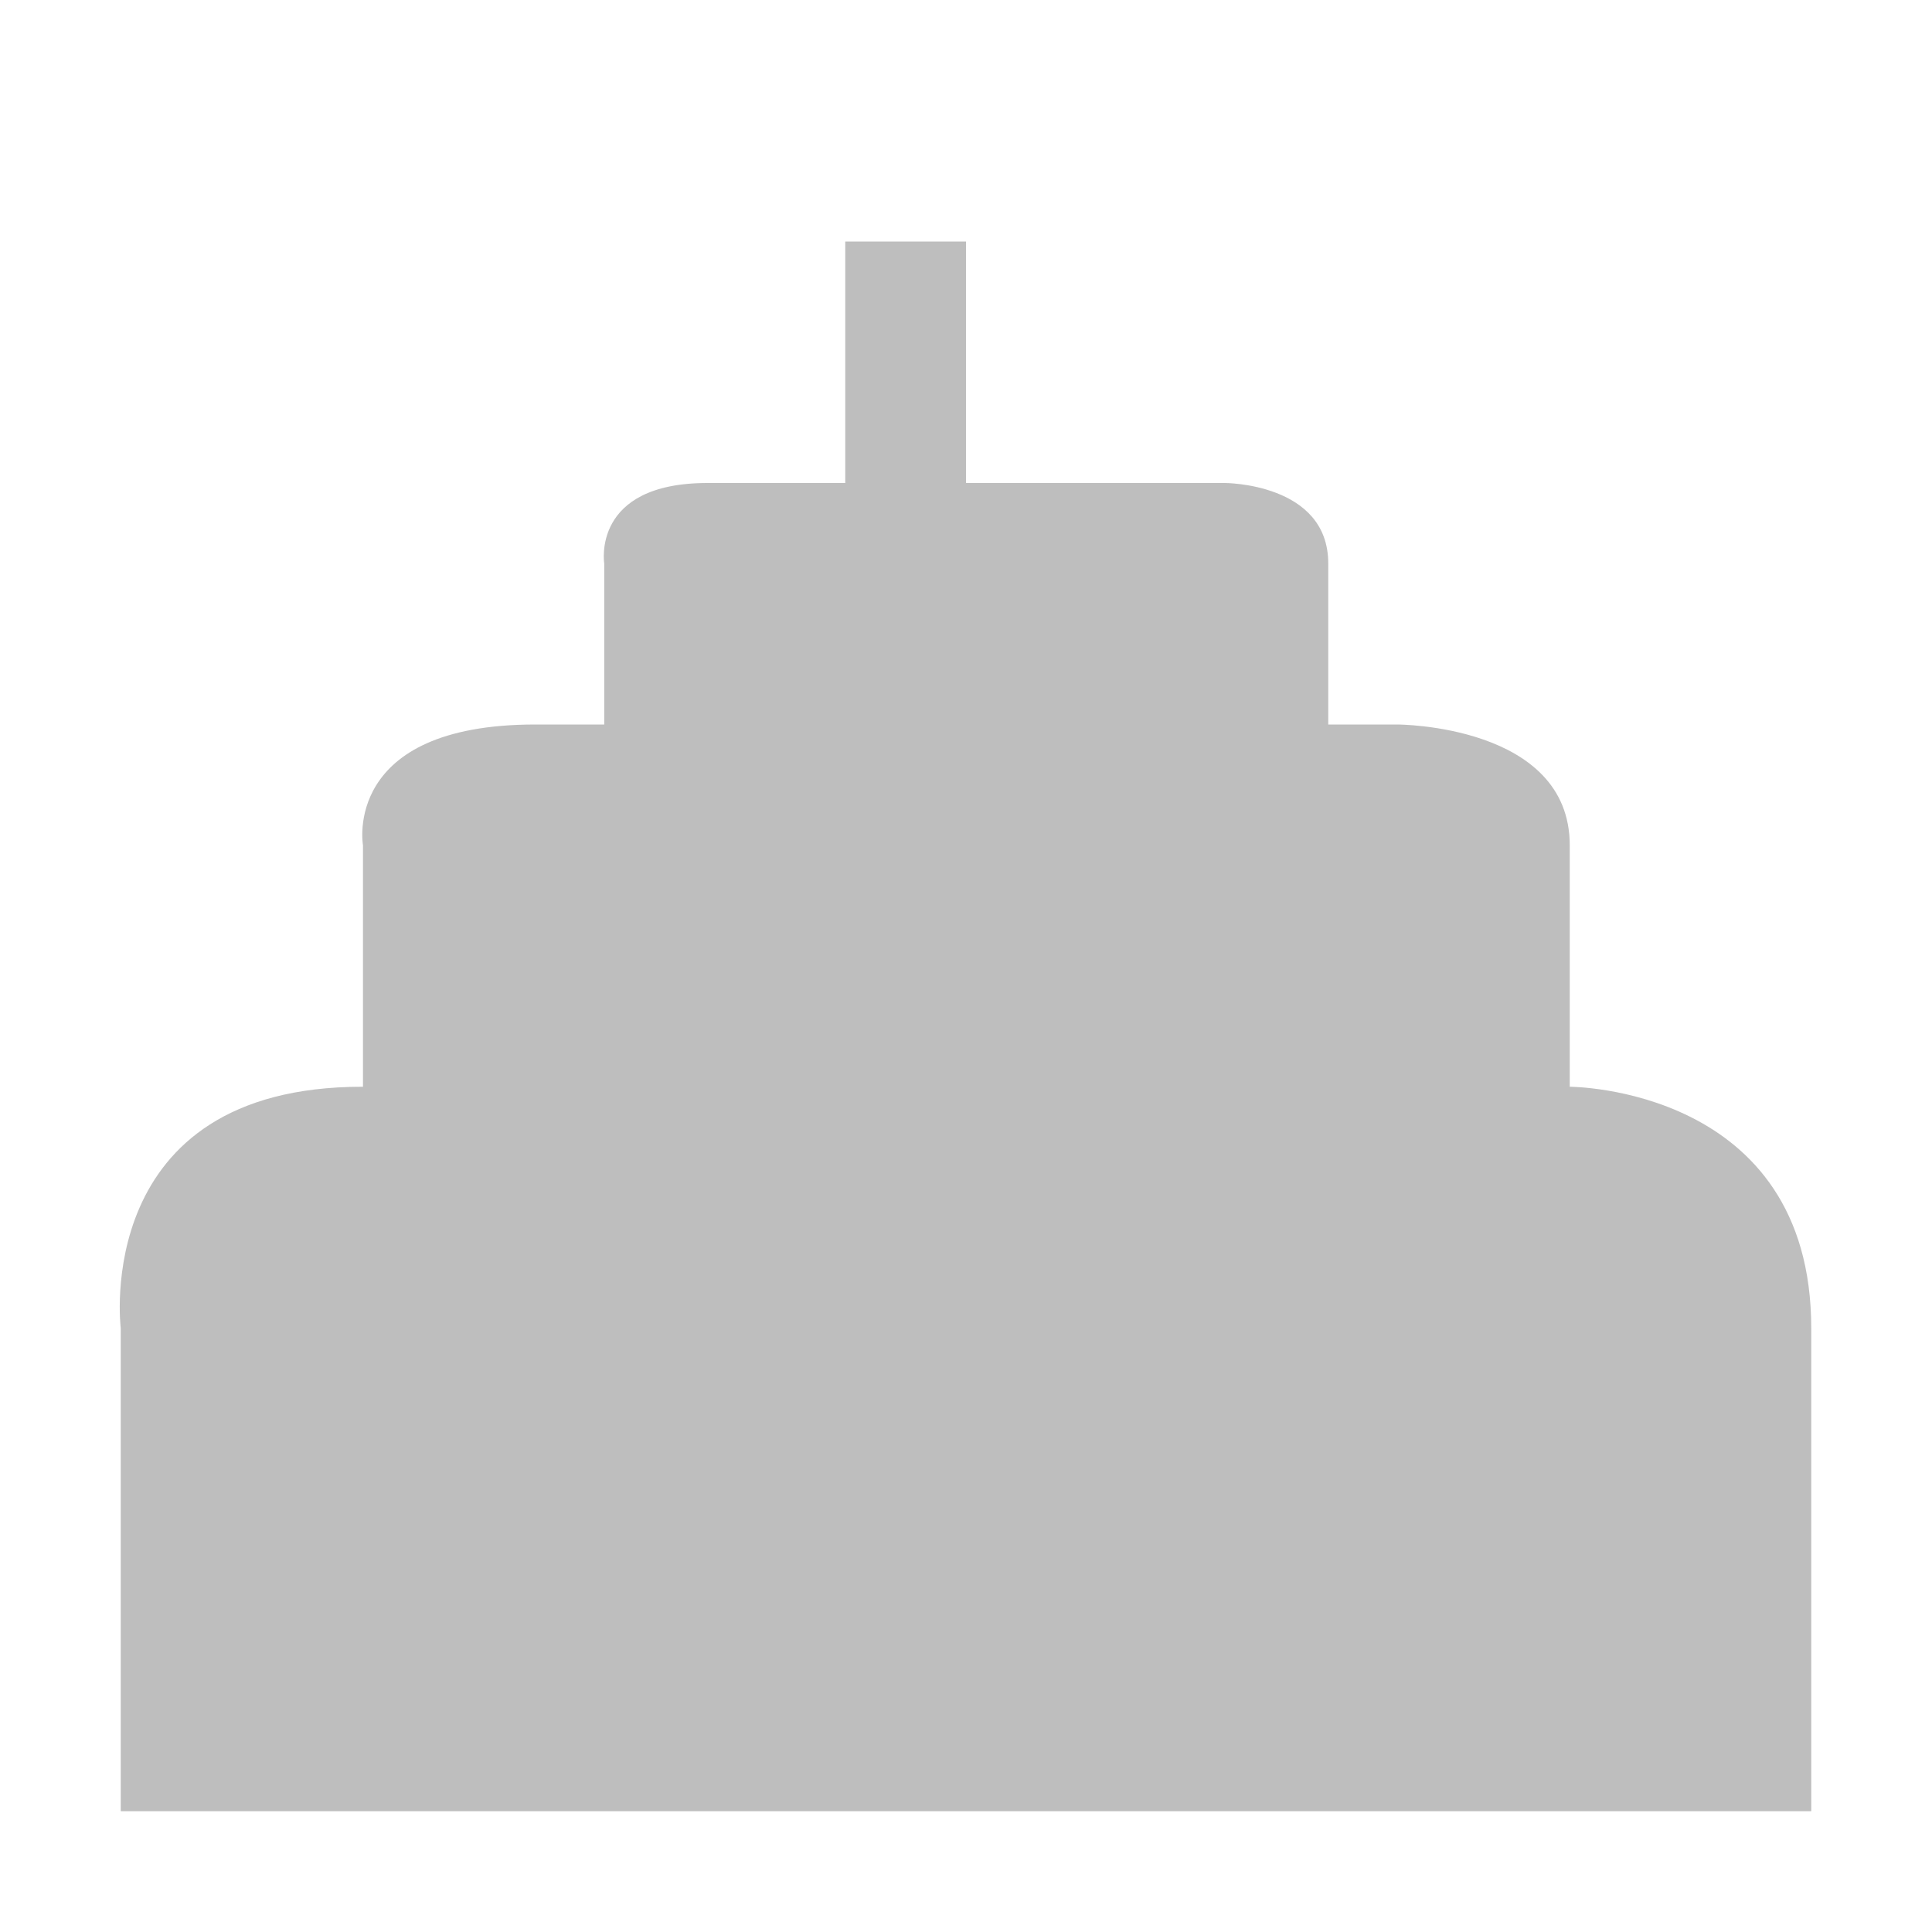 <svg height="16" viewBox="0 0 16 16" width="16" xmlns="http://www.w3.org/2000/svg"><path d="m7 2v2h-1.141c-.964 0-.855.666-.855.666v1.334h-.57c-1.606 0-1.428 1-1.428 1v2h-.006c-2.25 0-2 2-2 2v4h14v-4c0-2-2-2-2-2v-2c0-1-1.428-1-1.428-1h-.572v-1.334c0-.667-.857-.666-.857-.666h-2.143v-2z" fill="#bebebe"/></svg>